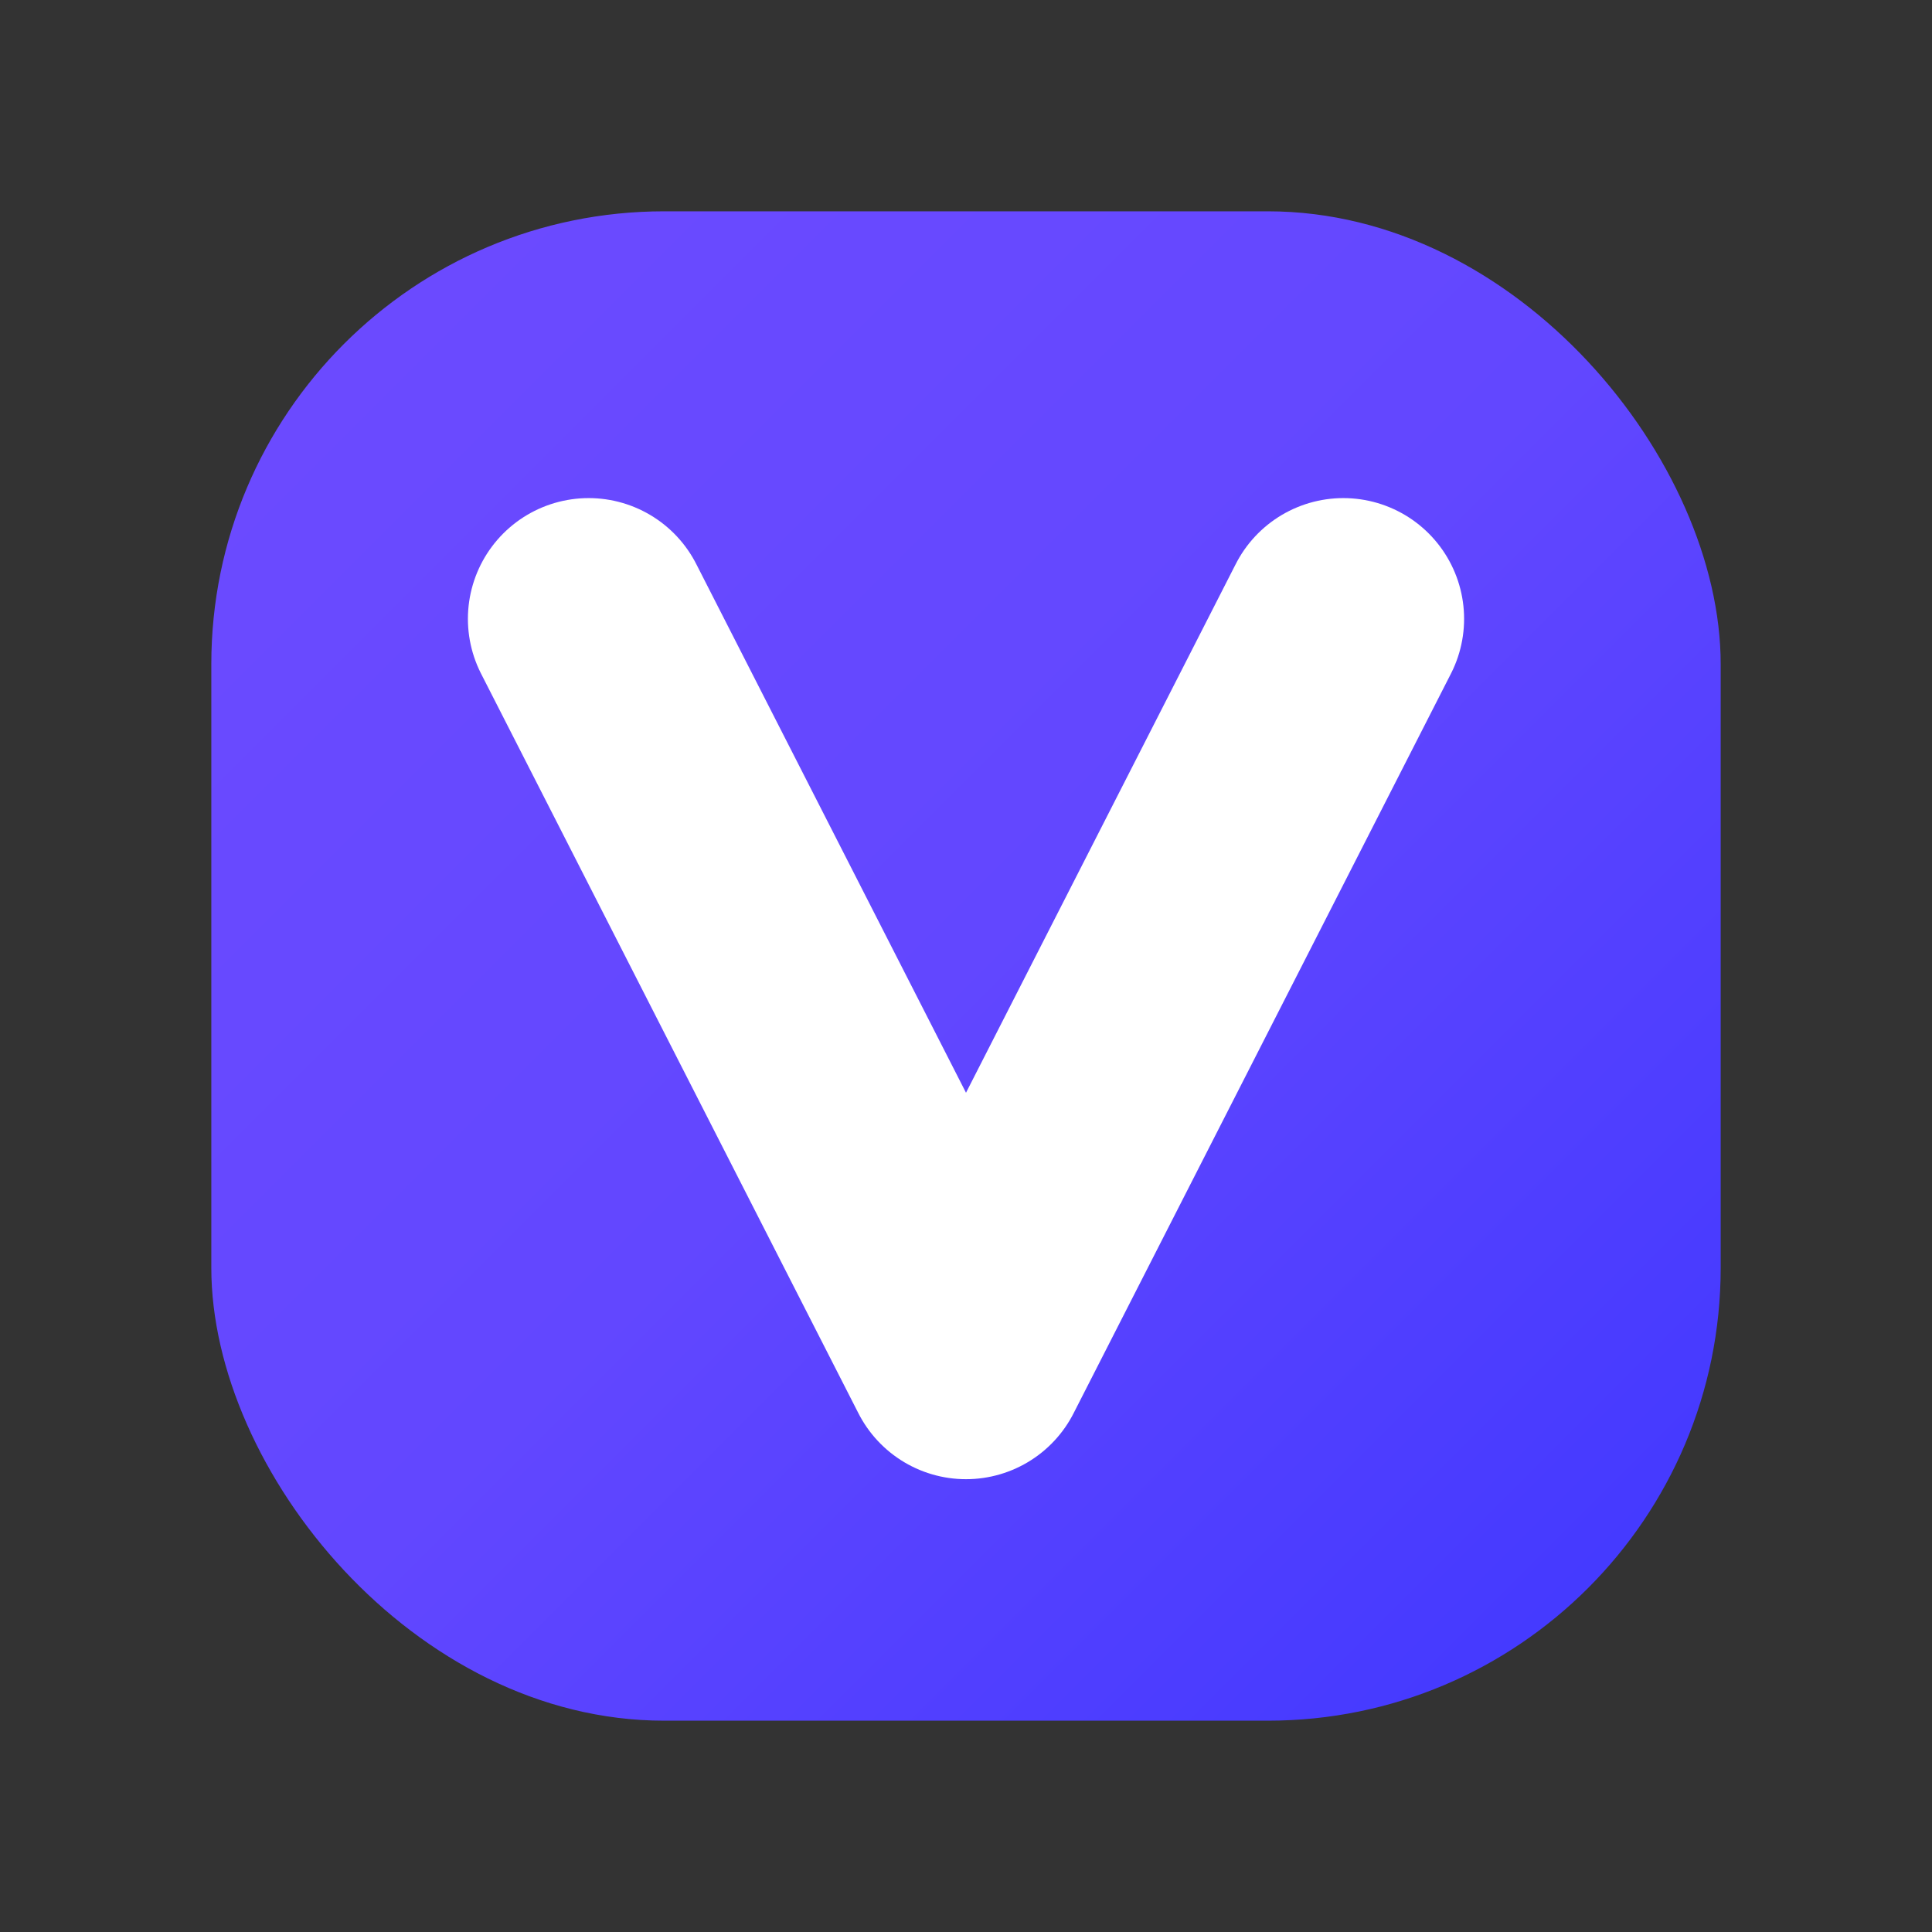 <svg xmlns='http://www.w3.org/2000/svg' width='512' height='512' viewBox='0 0 512 512'>
  <rect x="0" y="0" width="512" height="512" fill="#333333" stroke="none"/>
  <defs>
    <linearGradient id='voicerly-gradient' x1='0%' y1='0%' x2='100%' y2='100%'>
      <stop offset='0%' stop-color='#6D4BFF'/>
      <stop offset='50%' stop-color='#6247FF'/>
      <stop offset='100%' stop-color='#3F37FF'/>
    </linearGradient>
  </defs>
  <rect x='56' y='56' width='400' height='400' rx='120' fill='url(#voicerly-gradient)'/>
  <path d='M156 164 L256 360 L356 164' fill='none' stroke='#FFFFFF' stroke-width='64' stroke-linecap='round' stroke-linejoin='round'/>
</svg>
